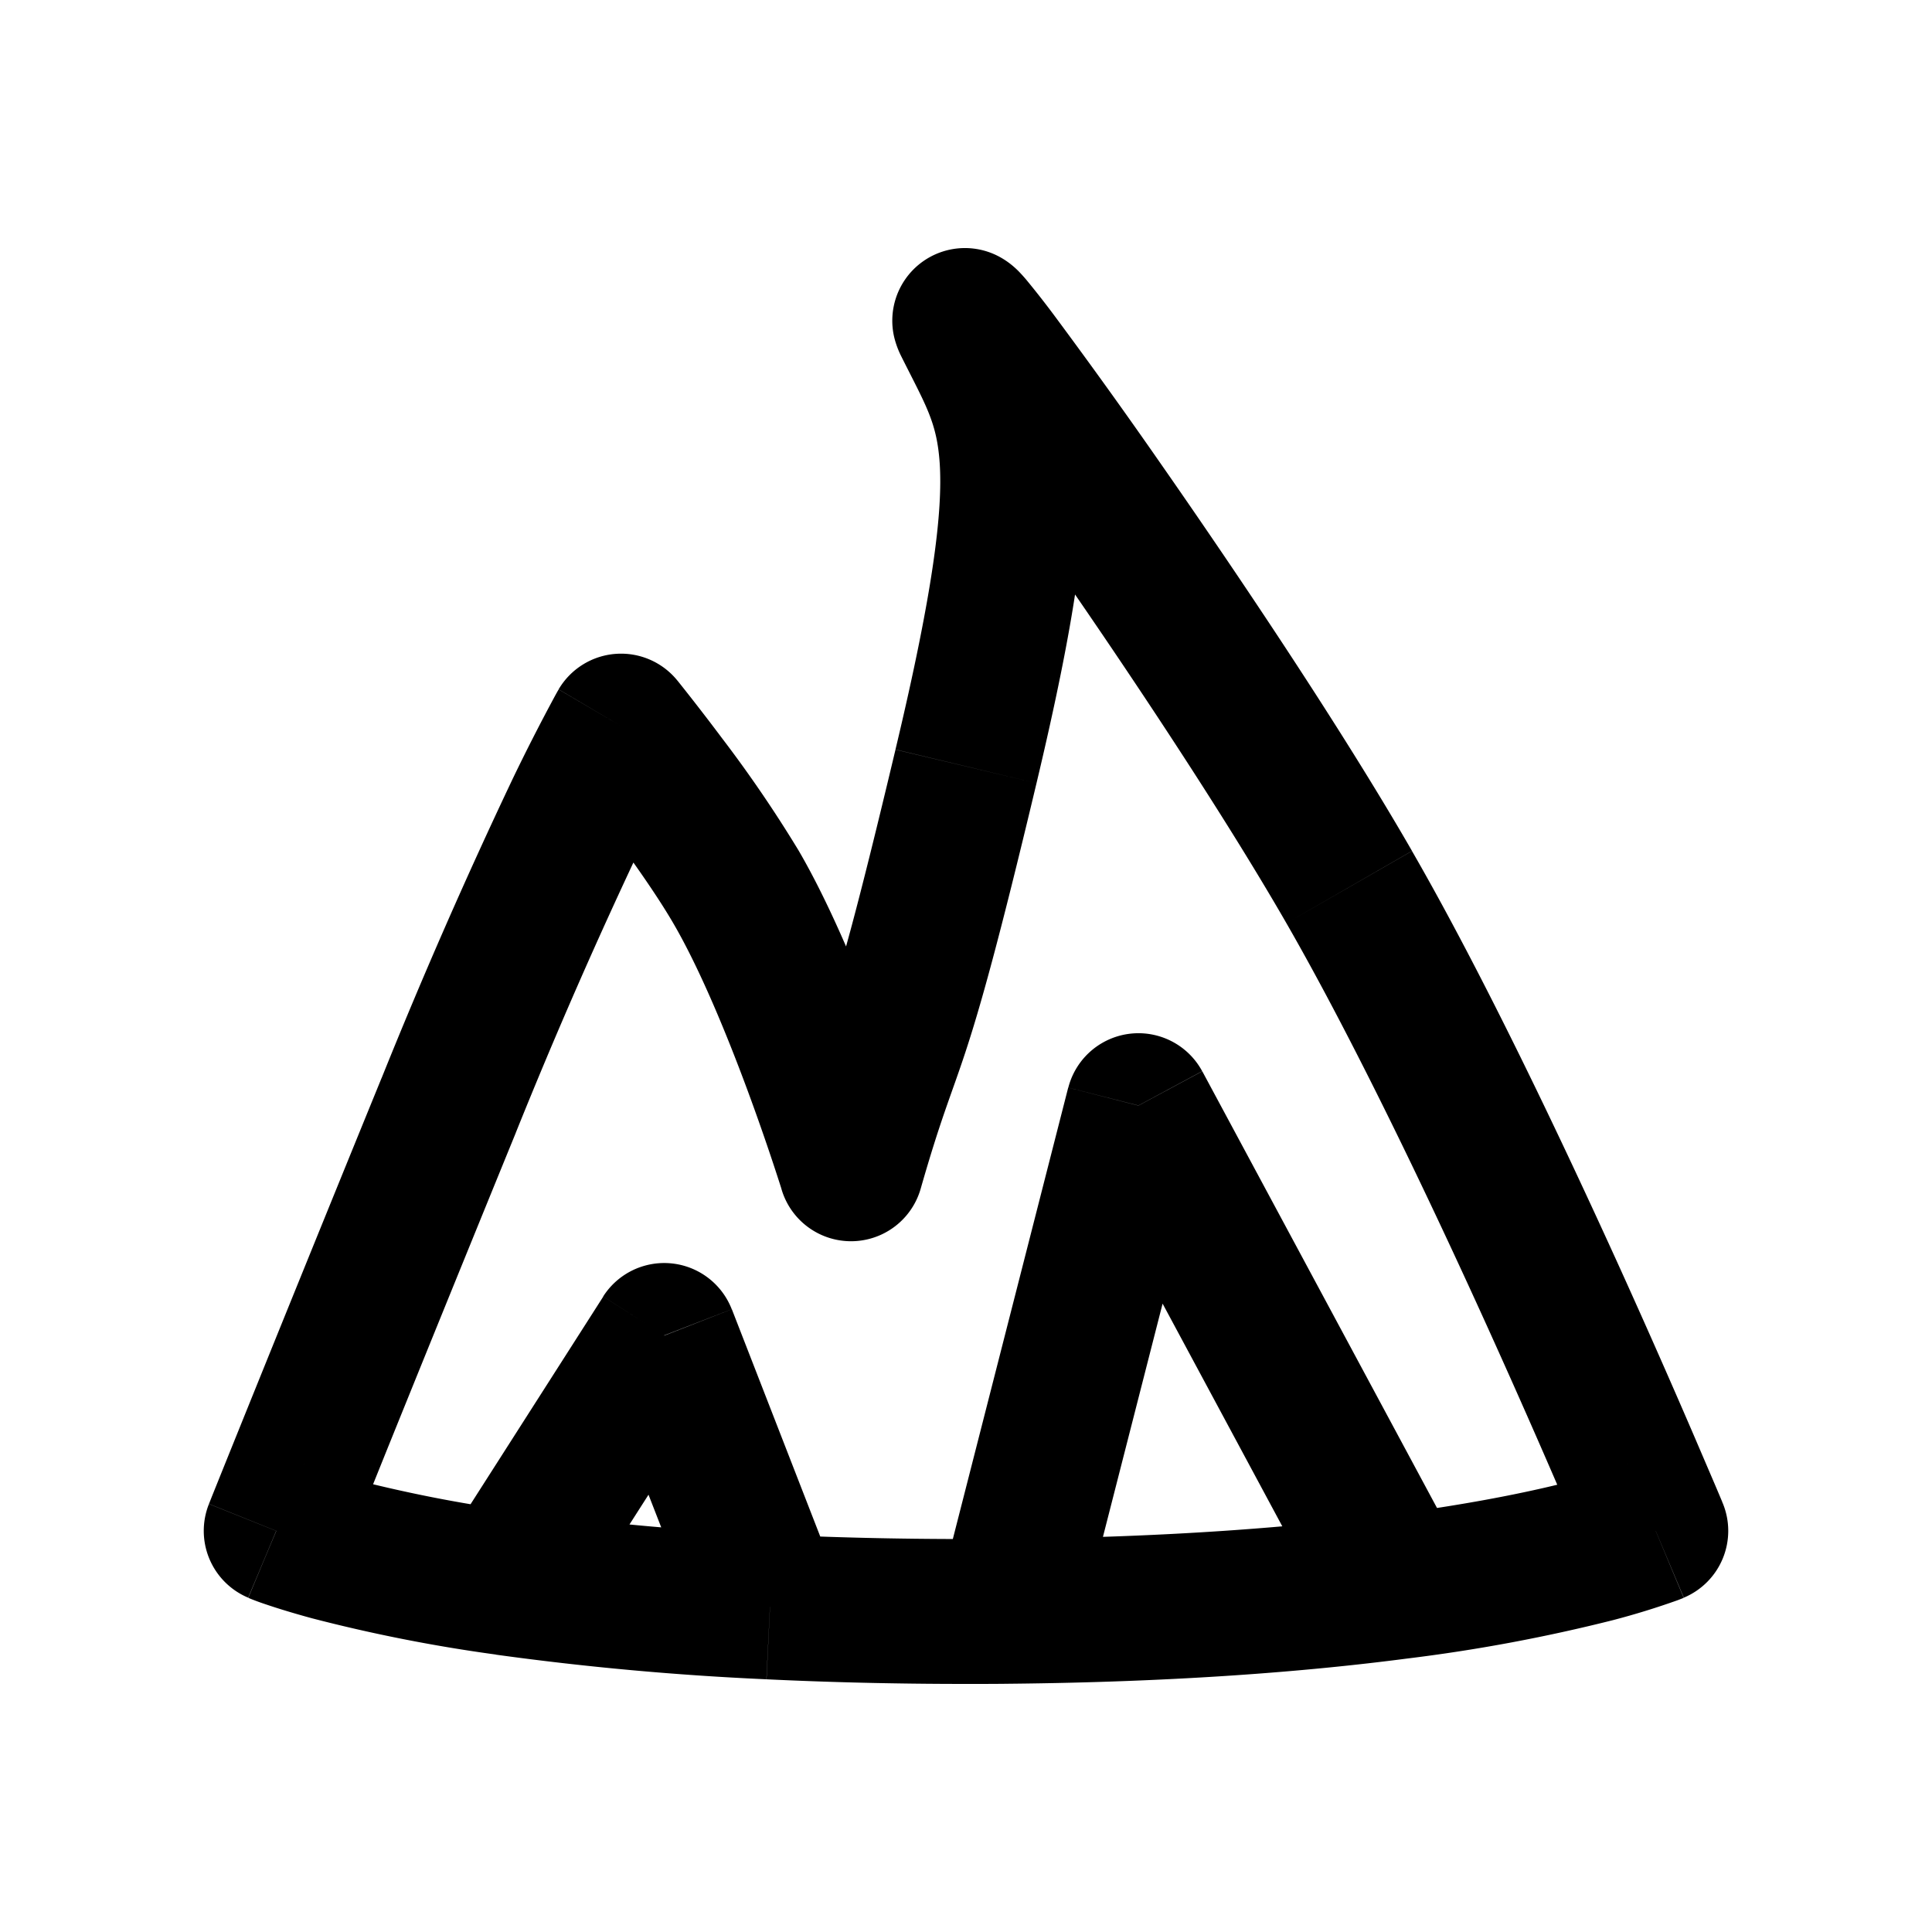 <svg xmlns="http://www.w3.org/2000/svg" width="20" height="20"><path fill="currentColor" d="m2.86 15.848-.697-.279a.75.75 0 0 0 .406.97l.29-.691Zm14.28 0 .291.691a.75.75 0 0 0 .402-.98l-.692.289ZM6.43 7.517l.583-.471a.75.75 0 0 0-1.23.09l.647.381Zm2.38 4.582-.717.221a.75.75 0 0 0 1.438-.015l-.721-.206ZM10 3.352l-.67.335.67-.335ZM7.62 9.183l-.648.378.648-.378Zm6.347 0 .65-.374-.65.374Zm-2.182 2.261.66-.355a.75.75 0 0 0-1.386.17l.726.185Zm-4.91 2.38.7-.271a.75.75 0 0 0-1.331-.132l.632.404Zm1.095 2.81-.036.75.036-.75ZM6.43 7.517l-.584.471.002.002.006.008.024.03a18.845 18.845 0 0 1 .395.511c.243.326.52.714.699 1.022l1.296-.755a13.227 13.227 0 0 0-.795-1.166 24.284 24.284 0 0 0-.45-.582l-.007-.009-.002-.002v-.001h-.001l-.583.471Zm.542 2.044c.273.469.552 1.146.77 1.736a23.928 23.928 0 0 1 .346 1.005l.004.015.001.003.717-.221.716-.222v-.002l-.002-.005-.005-.017a10.508 10.508 0 0 0-.097-.298c-.065-.197-.16-.47-.273-.778-.223-.603-.539-1.384-.881-1.971l-1.296.755Zm2.559 2.744c.424-1.483.41-.884 1.199-4.198L9.27 7.76c-.797 3.35-.675 2.362-1.181 4.133l1.442.412Zm1.199-4.198c.397-1.668.542-2.673.494-3.406-.051-.791-.335-1.249-.553-1.685l-1.342.671c.258.516.37.683.399 1.112.031.486-.061 1.297-.458 2.96l1.46.348Zm-.06-5.09a.19.19 0 0 1 .017.034c.003.01.027.065.04.143a.748.748 0 0 1-1.118.77c-.061-.037-.101-.073-.11-.08a.503.503 0 0 1-.025-.025l.007.008c.042.05.128.16.255.329.248.33.616.841 1.036 1.443.843 1.207 1.873 2.75 2.545 3.918l1.3-.748c-.706-1.227-1.766-2.812-2.615-4.029a59.304 59.304 0 0 0-1.065-1.483 9.494 9.494 0 0 0-.312-.4 1.665 1.665 0 0 0-.067-.075c-.003-.003-.075-.083-.179-.145a.752.752 0 0 0-1.13.777c.024.129.08.232.08.233l1.342-.67Zm2.647 6.54c.697 1.213 1.479 2.851 2.091 4.202a101.183 101.183 0 0 1 1.021 2.332l.015.034.003.009a.016.016 0 0 0 .001.002l.693-.288.692-.289-.002-.003-.003-.01a36.111 36.111 0 0 0-.074-.175l-.219-.511c-.187-.434-.451-1.038-.76-1.72-.617-1.359-1.422-3.053-2.158-4.33l-1.3.747Zm-10.458 6.29.697.28v-.002l.001-.003.005-.013.021-.052.084-.207.334-.83c.297-.735.743-1.835 1.338-3.292L3.95 11.16a1024.363 1024.363 0 0 0-1.675 4.129l-.084.209-.021.053-.005.013-.002.003v.001l.696.279Zm2.48-4.12a54.408 54.408 0 0 1 1.32-3.014 19.086 19.086 0 0 1 .415-.811l.003-.006a.009.009 0 0 0 0 .001l-.647-.38-.647-.38-.001.002-.003.005a2.125 2.125 0 0 0-.032.057 20.558 20.558 0 0 0-.439.86 55.89 55.89 0 0 0-1.358 3.1l1.389.567ZM10 17.432c.154 0 .305 0 .453-.002l-.014-1.5-.439.002v1.5Zm1.173-.566 1.339-5.235-1.454-.372-1.338 5.235 1.453.372Zm-.72.564c1.711-.017 3.065-.124 4.107-.26l-.194-1.487c-.978.127-2.271.231-3.927.247l.014 1.5Zm4.107-.26a17.266 17.266 0 0 0 2.14-.399 8.038 8.038 0 0 0 .668-.206l.041-.016.013-.005.005-.002.002-.001h.001l-.29-.692-.29-.692h.003l.001-.001-.016.006a6.587 6.587 0 0 1-.52.158c-.4.106-1.039.244-1.952.363l.194 1.487Zm-3.436-5.37 2.678 4.982 1.322-.71-2.678-4.982-1.322.71ZM2.86 15.849a145.282 145.282 0 0 0-.29.692h.003l.005.003.012.005a2.582 2.582 0 0 0 .164.06c.109.037.265.086.474.143a16.36 16.36 0 0 0 1.906.376l.213-1.484a14.665 14.665 0 0 1-1.728-.34 6.163 6.163 0 0 1-.459-.143l-.013-.005h.002l.001.001-.29.692Zm3.012.94 1.637-2.56-1.264-.807-1.636 2.56 1.263.808Zm-.738.34a30.33 30.33 0 0 0 2.8.255l.073-1.498a28.44 28.44 0 0 1-2.66-.242l-.213 1.484Zm2.8.255c.627.03 1.314.048 2.067.048v-1.5c-.73 0-1.393-.017-1.994-.046l-.072 1.498Zm-1.756-3.286 1.094 2.81 1.397-.545-1.093-2.81-1.398.545Z"/></svg>